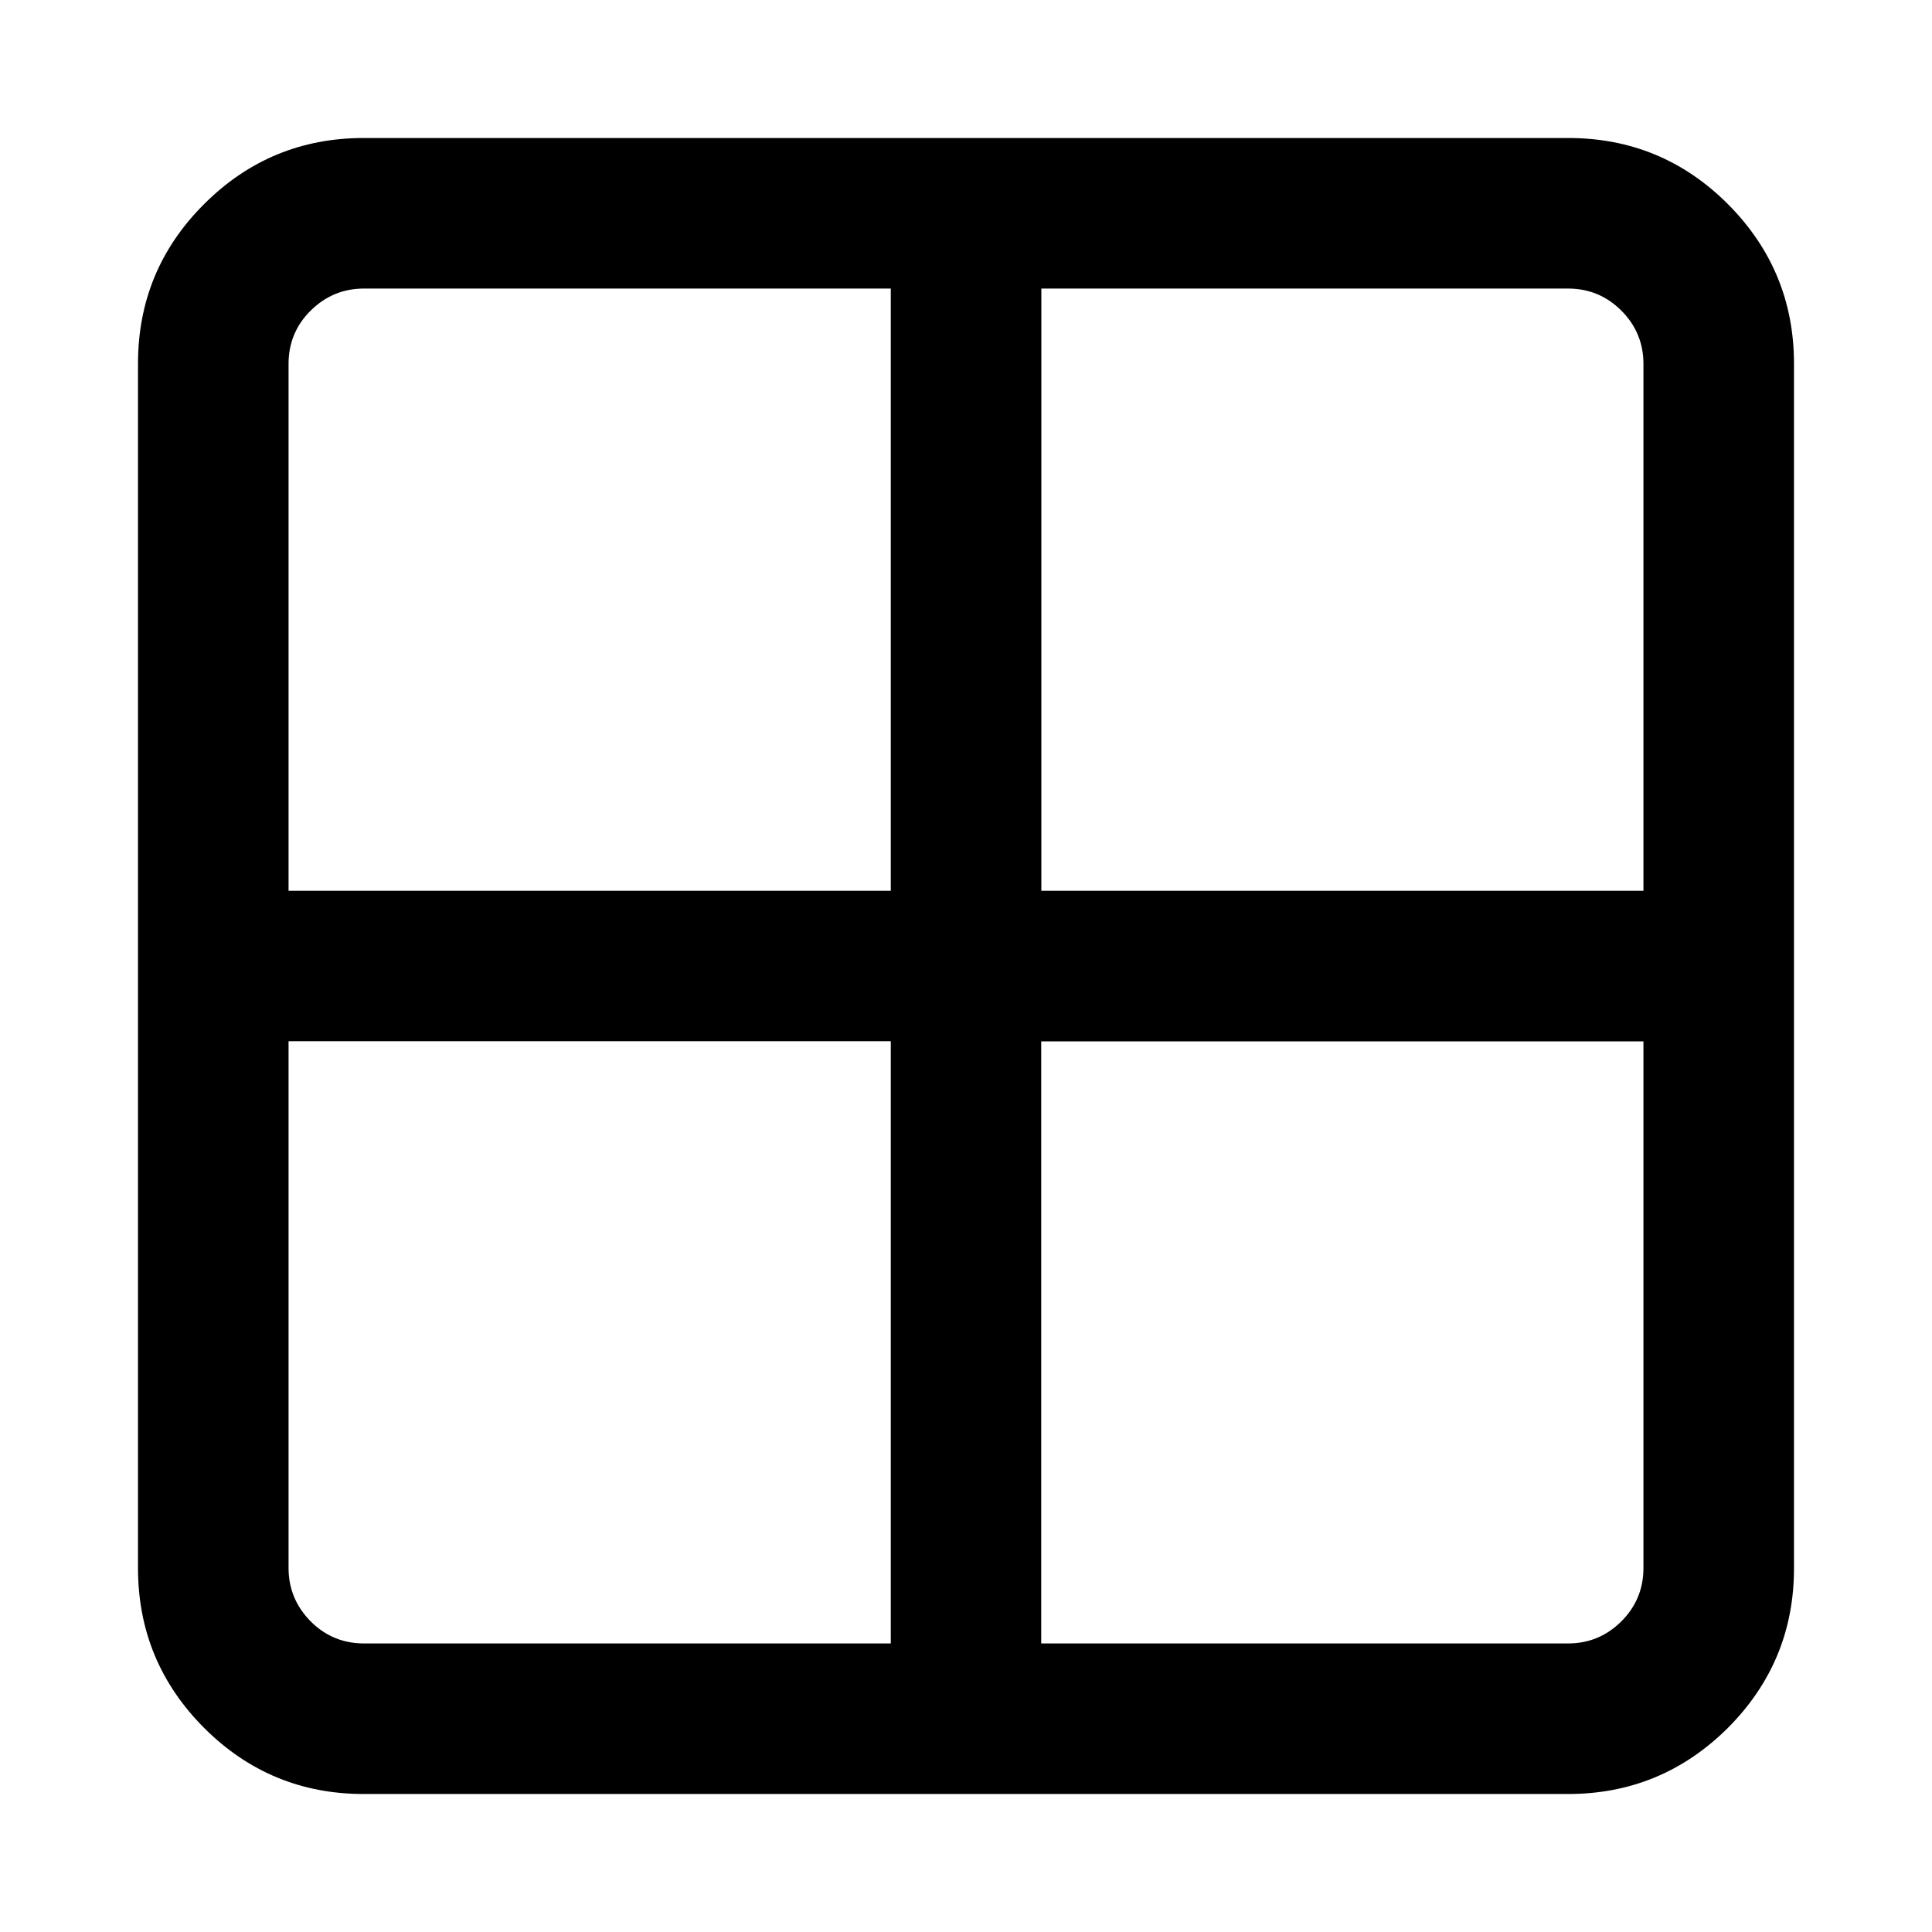 <?xml version="1.0" encoding="utf-8"?>
<!-- Generator: Adobe Illustrator 16.0.3, SVG Export Plug-In . SVG Version: 6.00 Build 0)  -->
<!DOCTYPE svg PUBLIC "-//W3C//DTD SVG 1.1//EN" "http://www.w3.org/Graphics/SVG/1.1/DTD/svg11.dtd">
<svg version="1.1" id="Layer_1" xmlns="http://www.w3.org/2000/svg" xmlns:xlink="http://www.w3.org/1999/xlink" x="0px" y="0px"
	 width="14px" height="14px" viewBox="9 9 14 14" enable-background="new 9 9 14 14" xml:space="preserve">
<path d="M11.636,10h8.728c0.451,0,0.837,0.159,1.157,0.479C21.84,10.799,22,11.185,22,11.636v8.728c0,0.451-0.16,0.837-0.479,1.157
	C21.2,21.84,20.814,22,20.363,22h-8.728c-0.451,0-0.837-0.16-1.156-0.479C10.159,21.2,10,20.814,10,20.363v-8.728
	c0-0.451,0.159-0.837,0.479-1.156C10.799,10.159,11.185,10,11.636,10z M15.455,20.909v-4.364h-4.364v3.818
	c0,0.15,0.054,0.278,0.16,0.386c0.106,0.106,0.235,0.16,0.386,0.16H15.455z M15.455,15.455v-4.364h-3.818
	c-0.15,0-0.279,0.054-0.386,0.16s-0.16,0.235-0.16,0.386v3.818H15.455z M20.909,20.363v-3.817h-4.364v4.363h3.818
	c0.15,0,0.278-0.053,0.386-0.16C20.855,20.643,20.909,20.514,20.909,20.363z M20.363,11.091h-3.817v4.364h4.363v-3.818
	c0-0.15-0.053-0.279-0.16-0.386C20.643,11.145,20.514,11.091,20.363,11.091z"/>
</svg>
